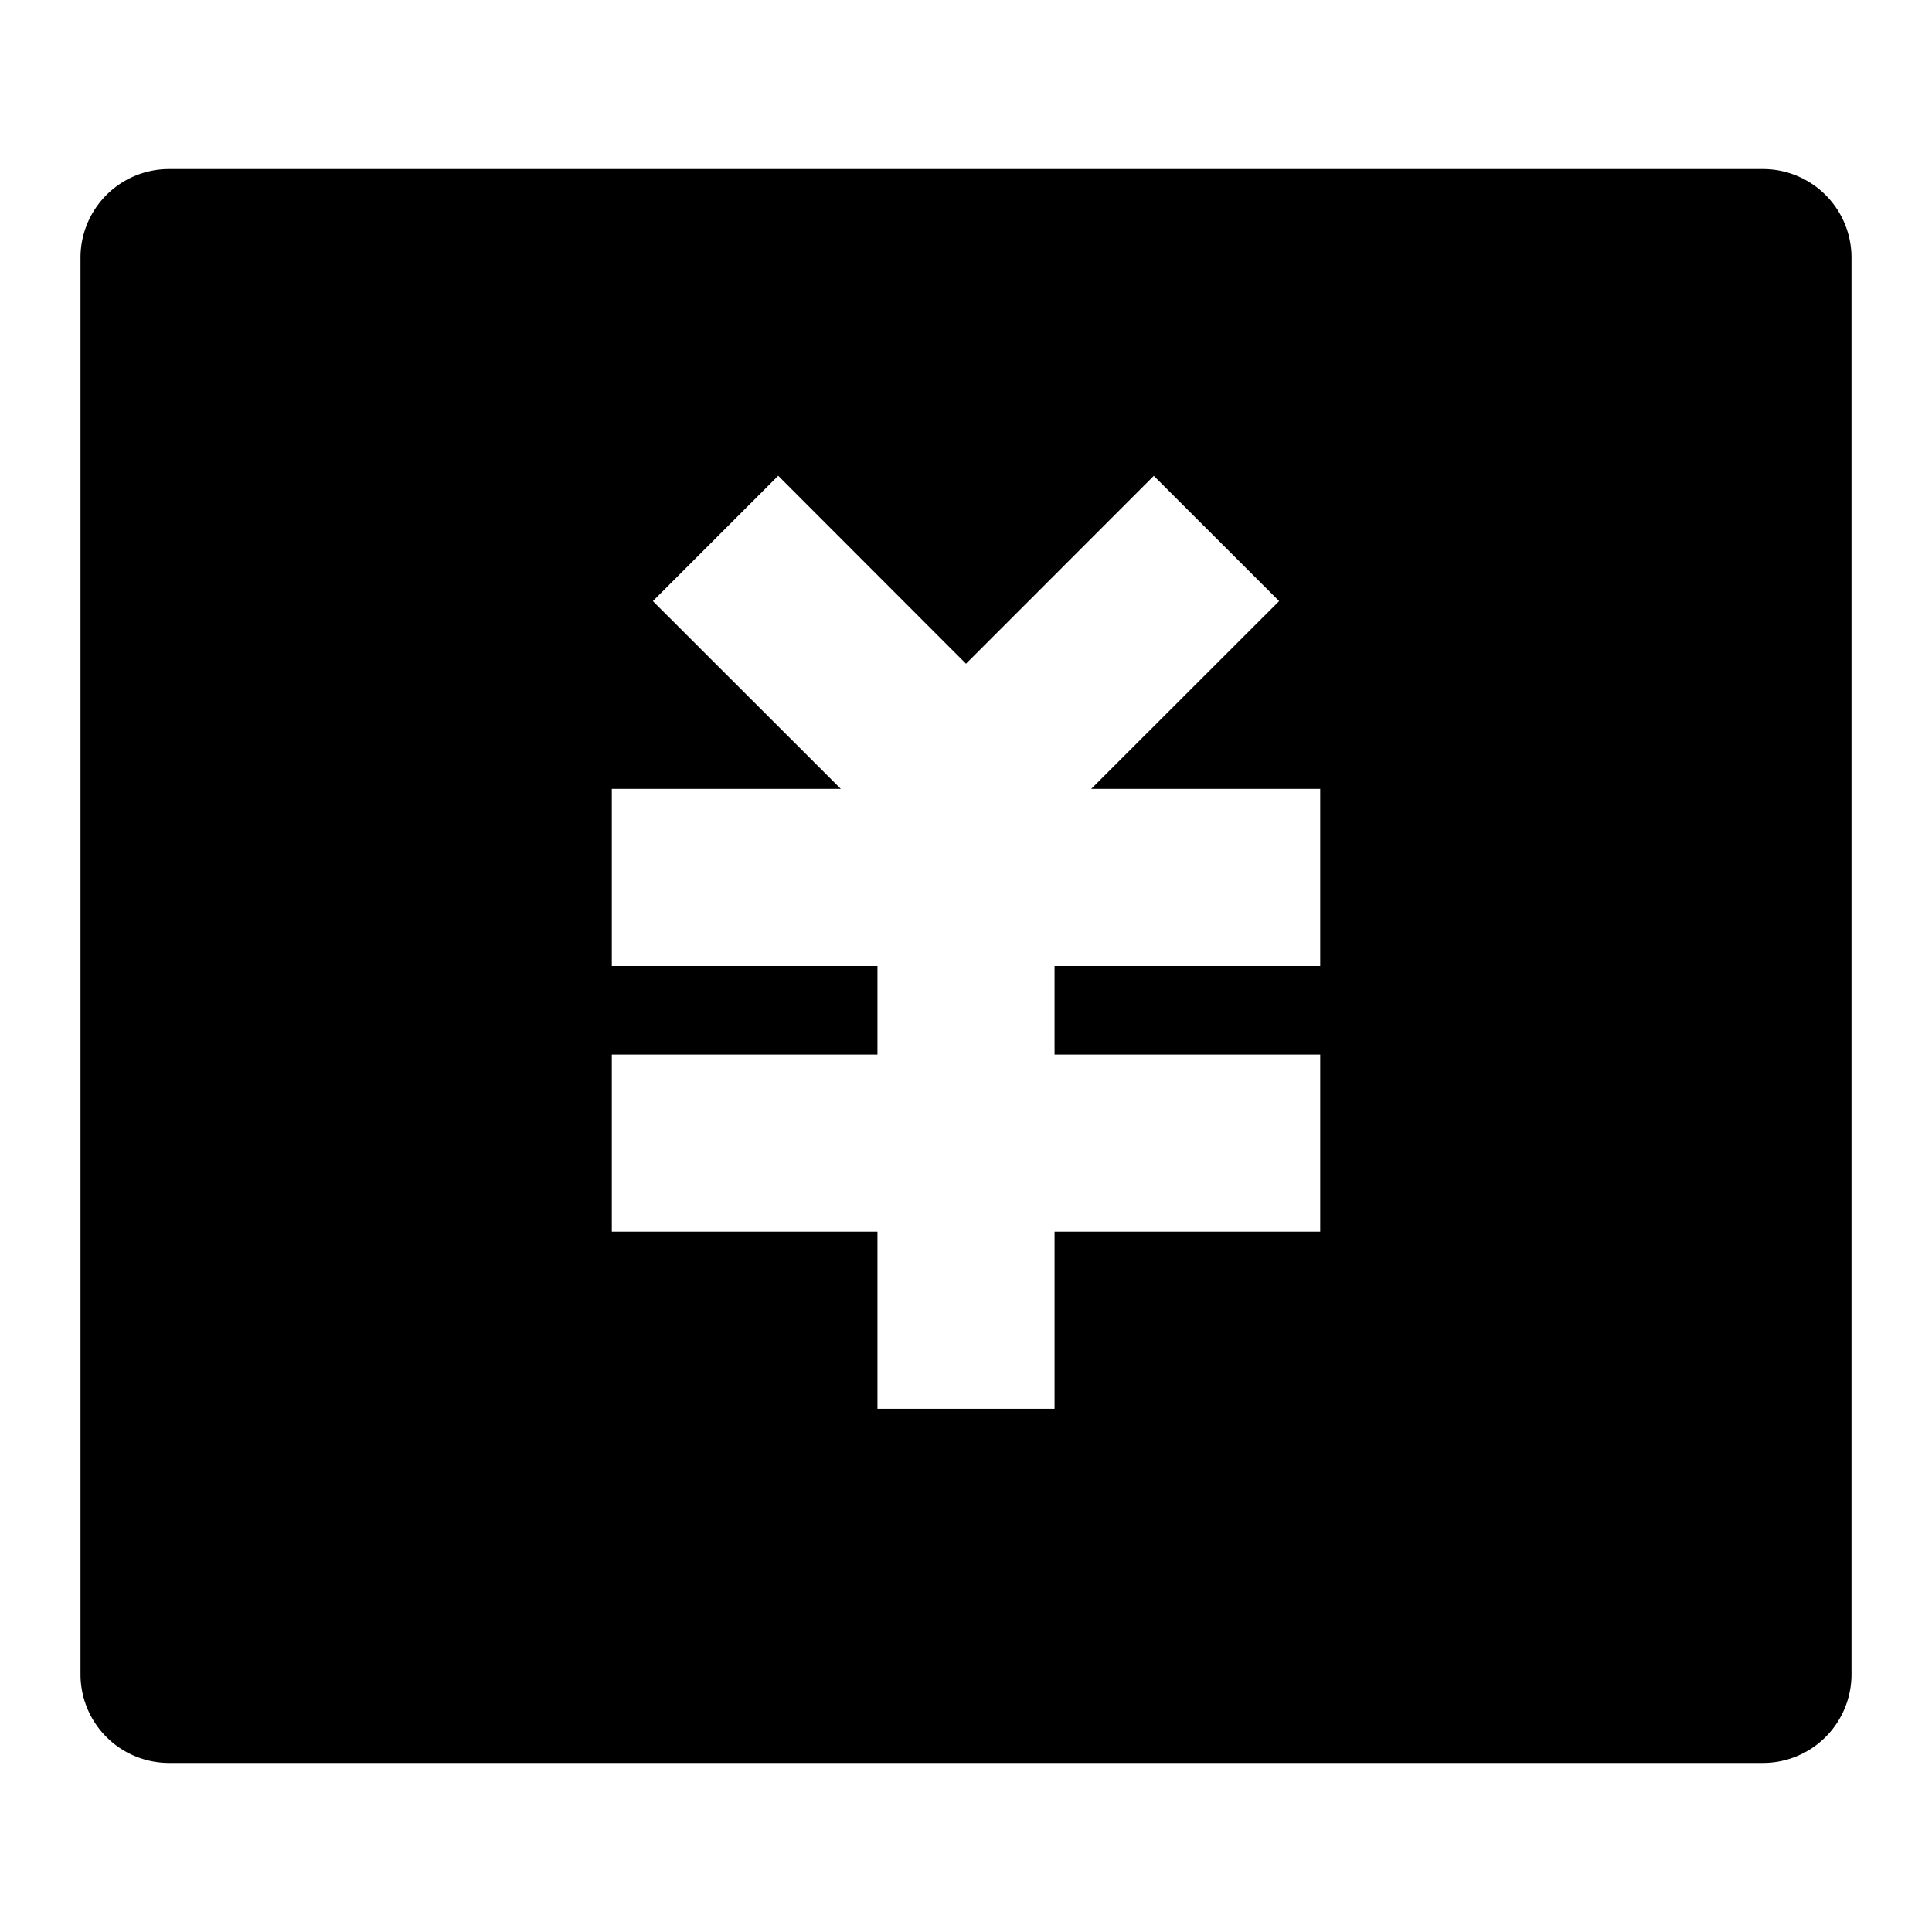 <?xml version="1.0" standalone="no"?><!DOCTYPE svg PUBLIC "-//W3C//DTD SVG 1.1//EN" "http://www.w3.org/Graphics/SVG/1.1/DTD/svg11.dtd"><svg t="1616728225787" class="icon" viewBox="0 0 1024 1024" version="1.1" xmlns="http://www.w3.org/2000/svg" p-id="1488" xmlns:xlink="http://www.w3.org/1999/xlink" width="200" height="200"><defs><style type="text/css"></style></defs><path d="M89.6 89.6h844.8A46.933 46.933 0 0 1 981.333 136.533v750.933a46.933 46.933 0 0 1-46.933 46.933H89.6A46.933 46.933 0 0 1 42.667 887.467V136.533a46.933 46.933 0 0 1 46.933-46.933z m469.333 469.333V512h140.8V418.133h-121.387l99.627-99.541-66.432-66.389L512 351.787 412.459 252.16 346.027 318.592 445.653 418.133H324.267V512h140.8v46.933H324.267v93.867h140.8v93.867h93.867v-93.867h140.8v-93.867h-140.8z" p-id="1489"></path></svg>